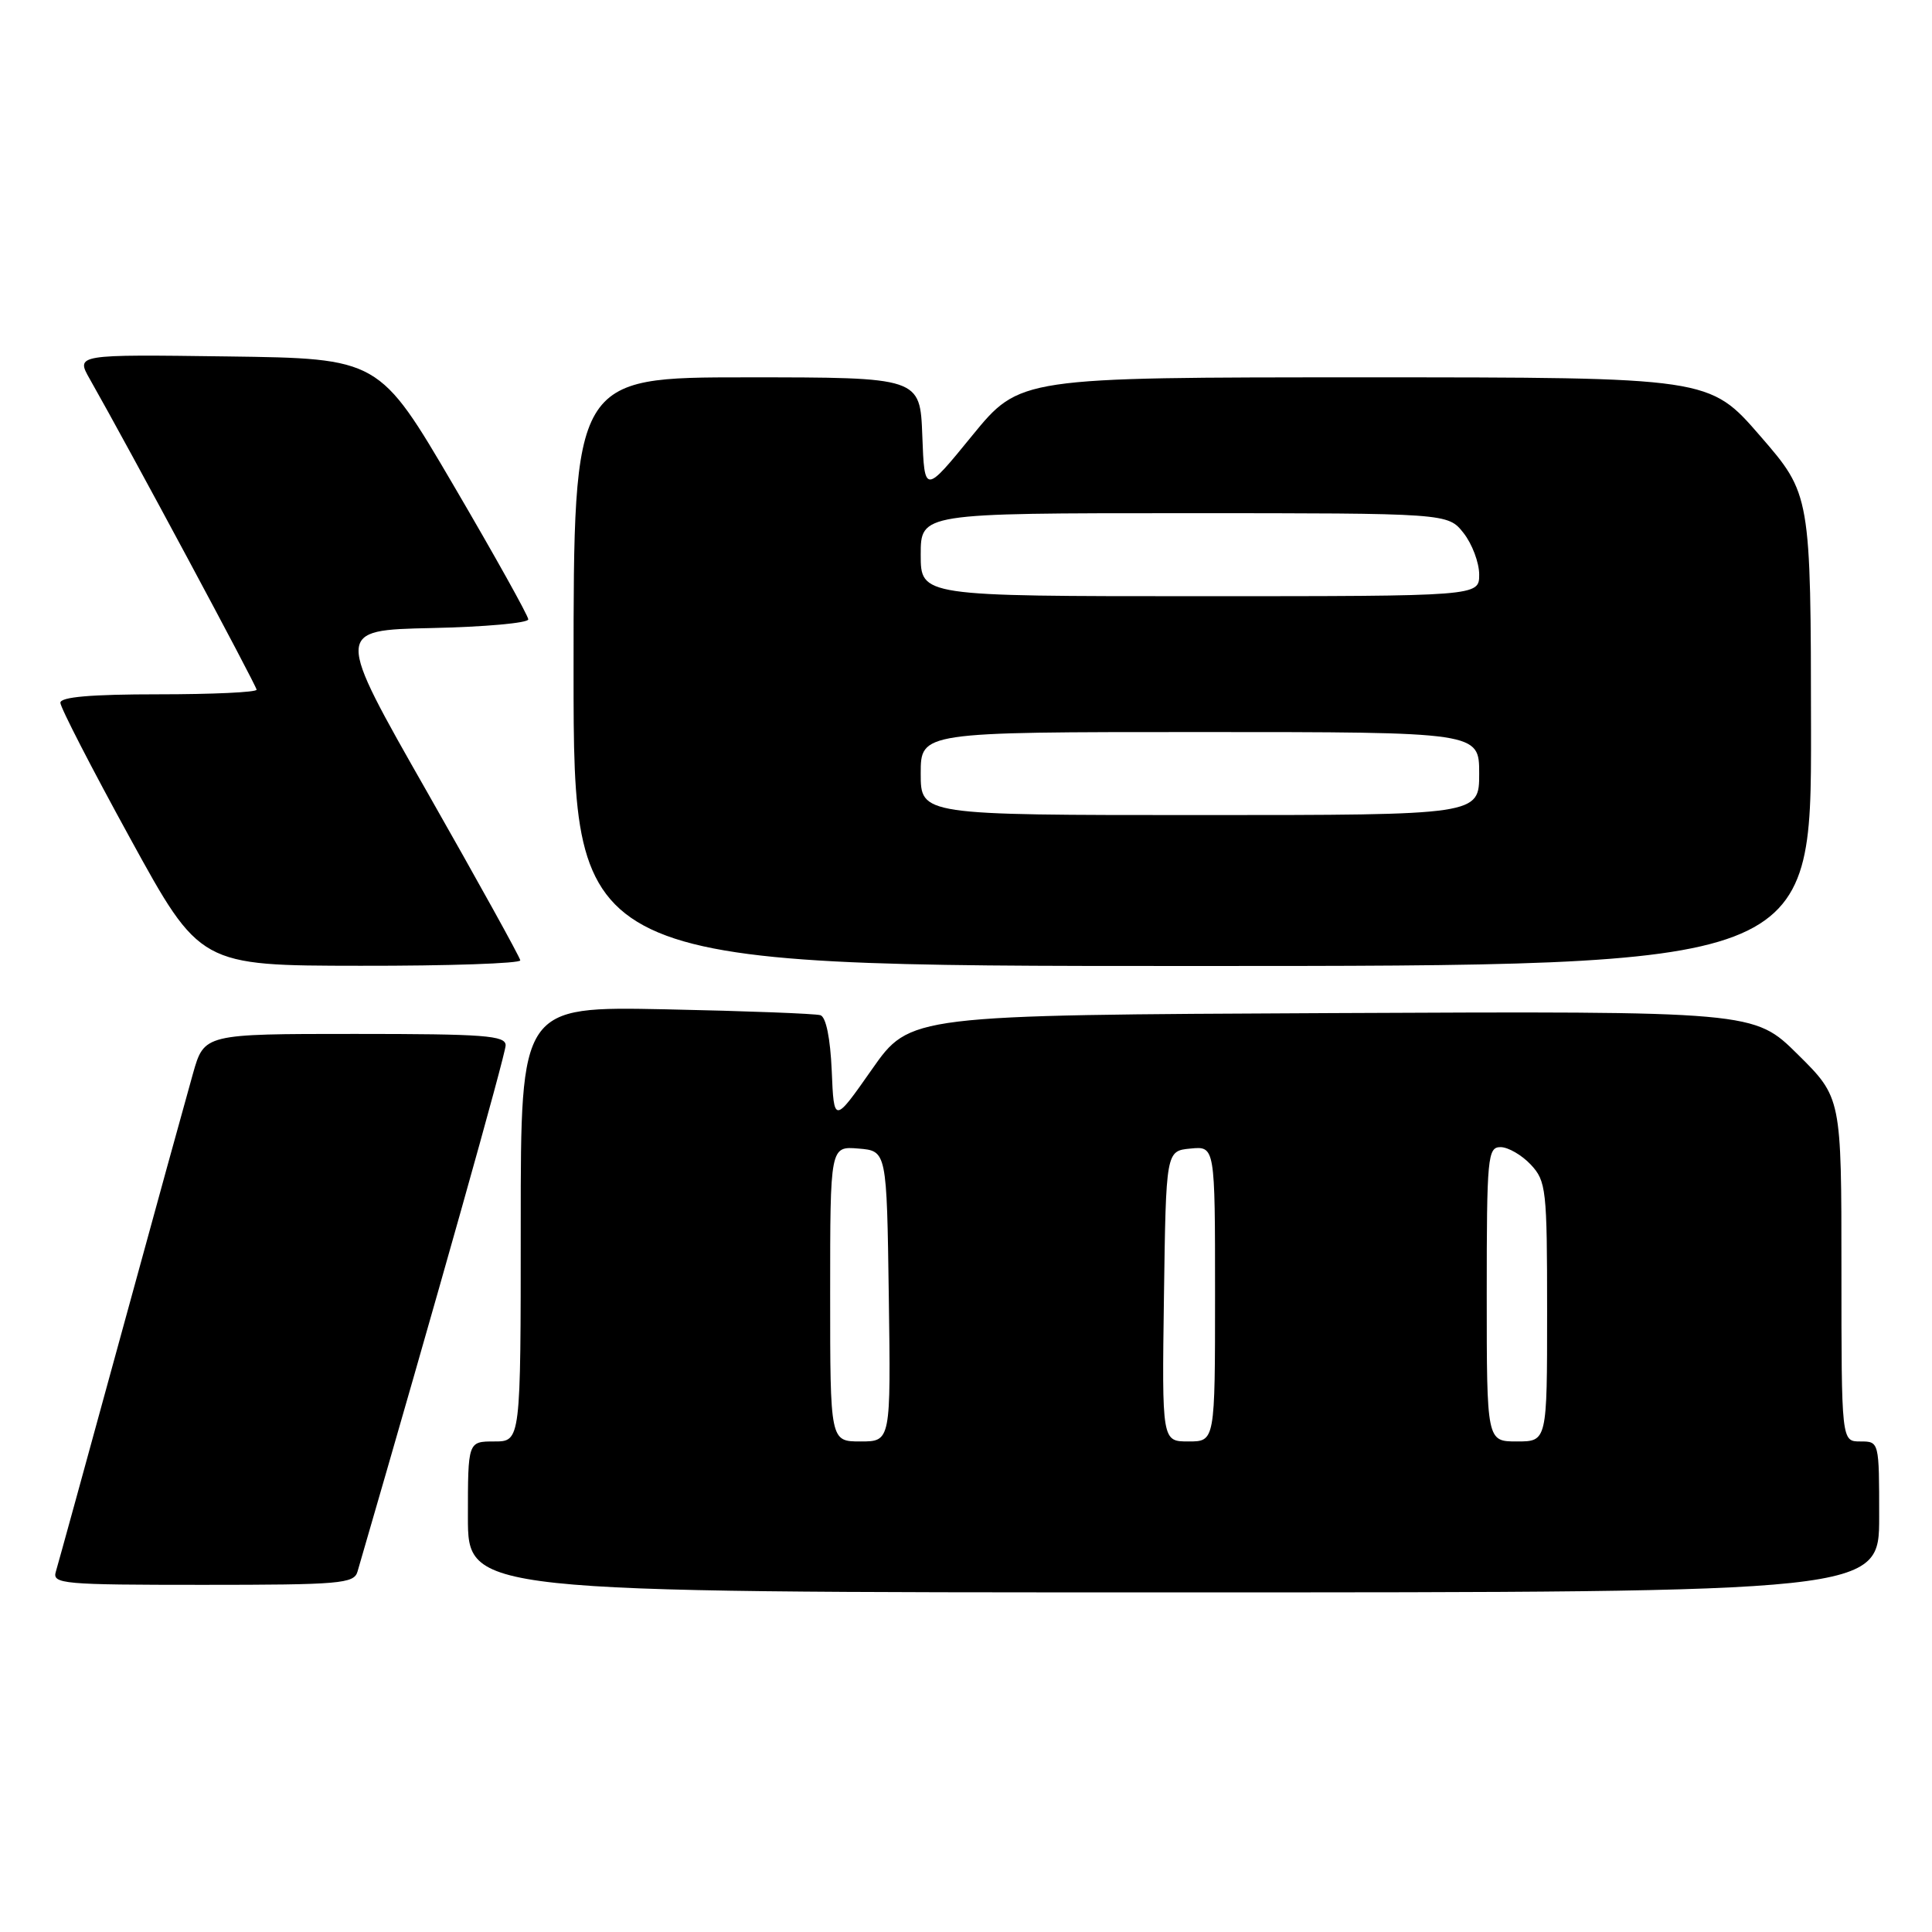<?xml version="1.0" encoding="UTF-8" standalone="no"?>
<!DOCTYPE svg PUBLIC "-//W3C//DTD SVG 1.1//EN" "http://www.w3.org/Graphics/SVG/1.1/DTD/svg11.dtd" >
<svg xmlns="http://www.w3.org/2000/svg" xmlns:xlink="http://www.w3.org/1999/xlink" version="1.1" viewBox="0 0 256 256">
 <g >
 <path fill="currentColor"
d=" M 249.00 201.00 C 249.00 191.00 249.00 191.00 246.50 191.00 C 244.00 191.00 244.00 191.00 244.00 168.22 C 244.00 145.44 244.00 145.44 238.21 139.71 C 232.42 133.98 232.42 133.98 176.50 134.24 C 120.58 134.50 120.58 134.50 115.54 141.69 C 110.50 148.88 110.50 148.88 110.21 141.89 C 110.02 137.55 109.45 134.76 108.71 134.52 C 108.04 134.31 98.84 133.96 88.25 133.74 C 69.00 133.35 69.00 133.35 69.00 162.18 C 69.00 191.00 69.00 191.00 65.50 191.00 C 62.00 191.00 62.00 191.00 62.00 201.00 C 62.00 211.00 62.00 211.00 155.50 211.00 C 249.00 211.00 249.00 211.00 249.00 201.00 Z  M 47.37 208.25 C 57.84 172.24 67.00 139.67 67.00 138.51 C 67.00 137.21 64.18 137.00 47.03 137.00 C 27.06 137.00 27.06 137.00 25.57 142.25 C 24.75 145.14 20.44 160.78 16.00 177.00 C 11.56 193.22 7.69 207.29 7.40 208.25 C 6.90 209.88 8.28 210.00 26.87 210.00 C 45.05 210.00 46.91 209.84 47.37 208.25 Z  M 68.94 127.25 C 68.90 126.84 63.36 116.83 56.63 105.00 C 44.38 83.50 44.38 83.50 57.19 83.22 C 64.24 83.07 70.00 82.55 70.00 82.07 C 70.00 81.60 65.55 73.62 60.12 64.35 C 50.24 47.50 50.24 47.50 30.14 47.23 C 10.04 46.96 10.04 46.96 11.90 50.23 C 17.18 59.53 34.00 90.87 34.00 91.39 C 34.00 91.73 28.15 92.00 21.00 92.00 C 12.07 92.00 8.00 92.35 8.00 93.12 C 8.00 93.74 12.16 101.82 17.25 111.09 C 26.50 127.95 26.50 127.95 47.75 127.97 C 59.44 127.99 68.97 127.66 68.94 127.25 Z  M 239.97 96.75 C 239.94 65.50 239.94 65.50 233.22 57.75 C 226.50 50.00 226.50 50.00 180.82 50.00 C 135.13 50.00 135.13 50.00 128.81 57.73 C 122.50 65.47 122.50 65.47 122.21 57.73 C 121.92 50.00 121.92 50.00 98.96 50.00 C 76.00 50.00 76.00 50.00 76.00 89.00 C 76.00 128.00 76.00 128.00 158.00 128.00 C 240.00 128.00 240.00 128.00 239.97 96.75 Z  M 110.00 171.44 C 110.00 151.88 110.00 151.88 113.75 152.19 C 117.50 152.50 117.50 152.50 117.77 171.75 C 118.04 191.00 118.04 191.00 114.02 191.00 C 110.00 191.00 110.00 191.00 110.00 171.44 Z  M 154.23 171.75 C 154.50 152.50 154.50 152.50 157.75 152.19 C 161.00 151.87 161.00 151.87 161.00 171.44 C 161.00 191.00 161.00 191.00 157.48 191.00 C 153.96 191.00 153.96 191.00 154.23 171.75 Z  M 197.00 171.50 C 197.00 153.29 197.12 152.00 198.83 152.00 C 199.83 152.00 201.63 153.04 202.83 154.31 C 204.88 156.51 205.00 157.55 205.00 173.81 C 205.00 191.00 205.00 191.00 201.00 191.00 C 197.00 191.00 197.00 191.00 197.00 171.50 Z  M 122.00 102.50 C 122.00 97.00 122.00 97.00 159.00 97.00 C 196.00 97.00 196.00 97.00 196.00 102.50 C 196.00 108.00 196.00 108.00 159.00 108.00 C 122.00 108.00 122.00 108.00 122.00 102.50 Z  M 122.00 73.50 C 122.00 68.00 122.00 68.00 156.93 68.00 C 191.85 68.00 191.85 68.00 193.93 70.63 C 195.07 72.08 196.00 74.56 196.00 76.13 C 196.00 79.00 196.00 79.00 159.00 79.00 C 122.00 79.00 122.00 79.00 122.00 73.50 Z "/>
</g>
</svg>